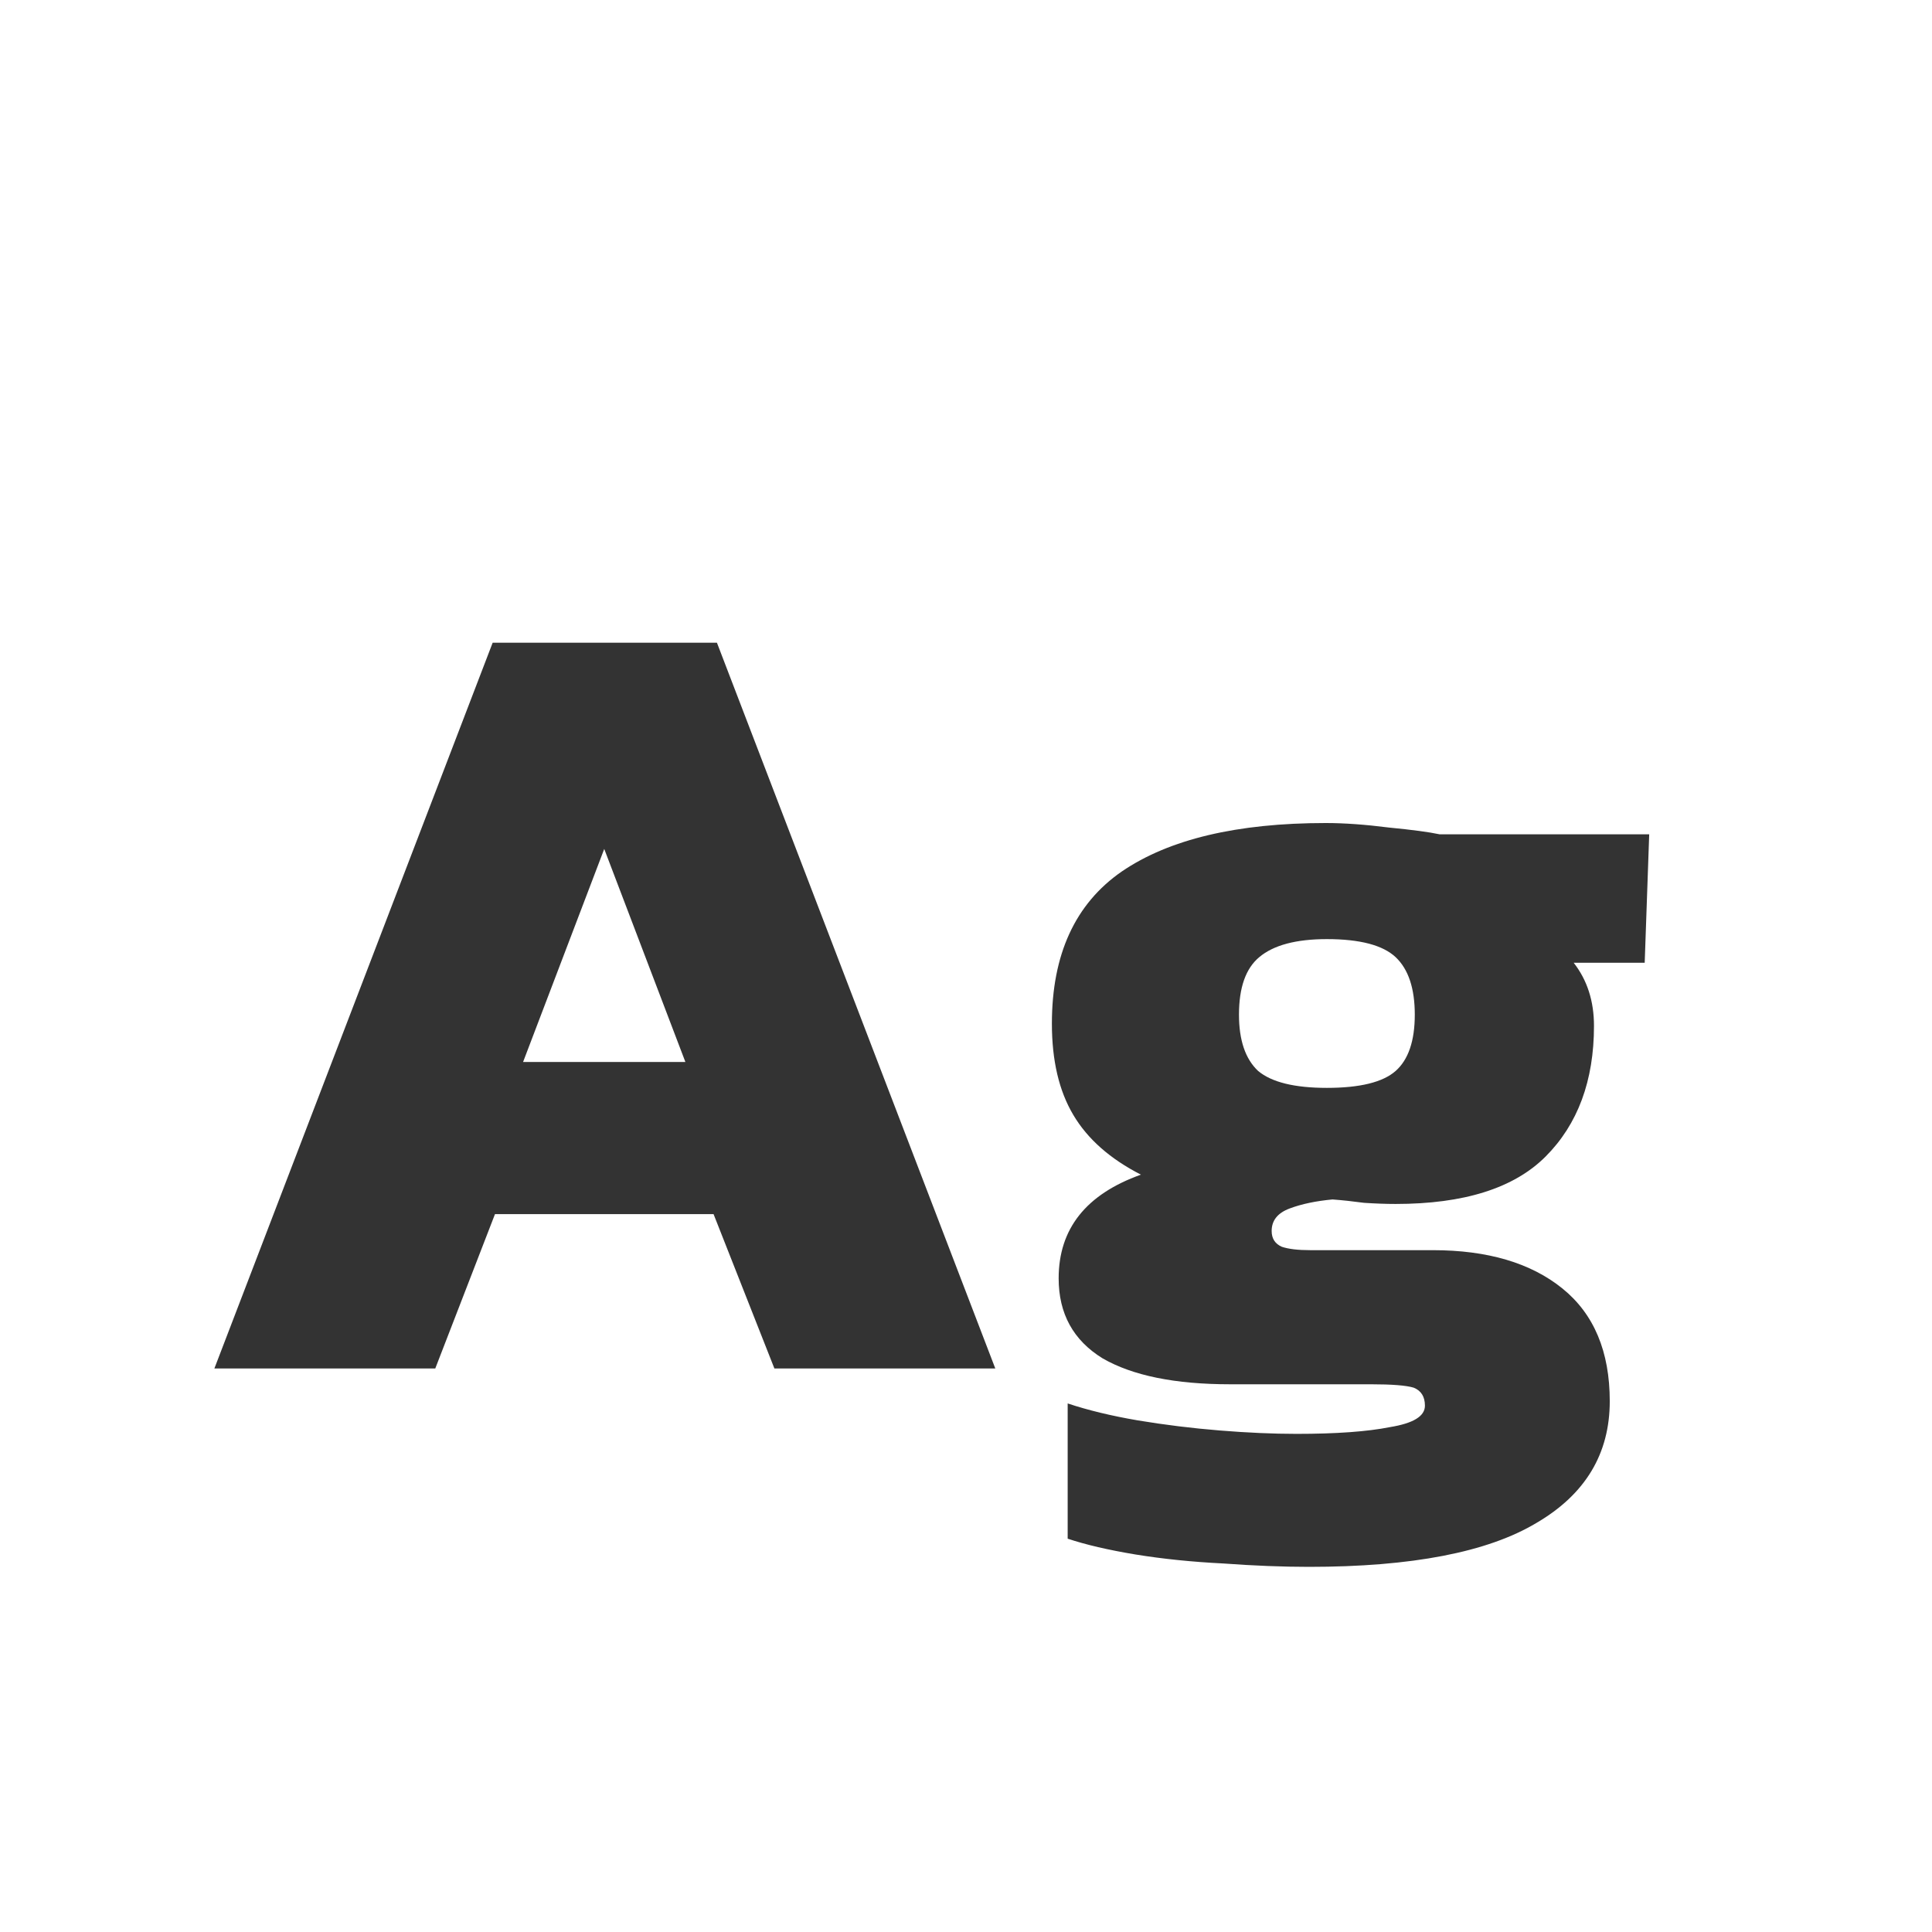 <svg width="24" height="24" viewBox="0 0 24 24" fill="none" xmlns="http://www.w3.org/2000/svg">
<path d="M2.663 17L6.12 7.984H8.906L12.364 17H9.62L8.864 15.082H6.149L5.407 17H2.663ZM6.498 13.192H8.514L7.506 10.546L6.498 13.192ZM16.259 19.464C15.932 19.464 15.578 19.45 15.195 19.422C14.812 19.403 14.448 19.366 14.103 19.31C13.767 19.254 13.487 19.189 13.263 19.114V17.434C13.515 17.518 13.804 17.588 14.131 17.644C14.467 17.7 14.807 17.742 15.153 17.77C15.498 17.798 15.816 17.812 16.105 17.812C16.599 17.812 16.987 17.784 17.267 17.728C17.556 17.681 17.701 17.593 17.701 17.462C17.701 17.35 17.654 17.275 17.561 17.238C17.468 17.21 17.29 17.196 17.029 17.196H15.279C14.598 17.196 14.07 17.089 13.697 16.874C13.333 16.65 13.151 16.319 13.151 15.88C13.151 15.264 13.492 14.835 14.173 14.592C13.79 14.396 13.51 14.149 13.333 13.85C13.155 13.551 13.067 13.173 13.067 12.716C13.067 11.857 13.356 11.227 13.935 10.826C14.523 10.425 15.367 10.224 16.469 10.224C16.702 10.224 16.963 10.243 17.253 10.28C17.542 10.308 17.752 10.336 17.883 10.364H20.487L20.431 11.96H19.549C19.717 12.175 19.801 12.436 19.801 12.744C19.801 13.425 19.6 13.967 19.199 14.368C18.807 14.76 18.186 14.956 17.337 14.956C17.215 14.956 17.085 14.951 16.945 14.942C16.805 14.923 16.674 14.909 16.553 14.9C16.348 14.919 16.17 14.956 16.021 15.012C15.871 15.068 15.797 15.161 15.797 15.292C15.797 15.385 15.839 15.451 15.923 15.488C16.007 15.516 16.123 15.53 16.273 15.53H17.799C18.48 15.53 19.017 15.689 19.409 16.006C19.801 16.323 19.997 16.79 19.997 17.406C19.997 18.059 19.694 18.563 19.087 18.918C18.48 19.282 17.538 19.464 16.259 19.464ZM16.483 13.514C16.893 13.514 17.178 13.444 17.337 13.304C17.495 13.164 17.575 12.931 17.575 12.604C17.575 12.277 17.495 12.039 17.337 11.89C17.178 11.741 16.893 11.666 16.483 11.666C16.1 11.666 15.82 11.741 15.643 11.89C15.475 12.03 15.391 12.268 15.391 12.604C15.391 12.921 15.47 13.155 15.629 13.304C15.797 13.444 16.081 13.514 16.483 13.514Z" fill="#333333"/>
</svg>
